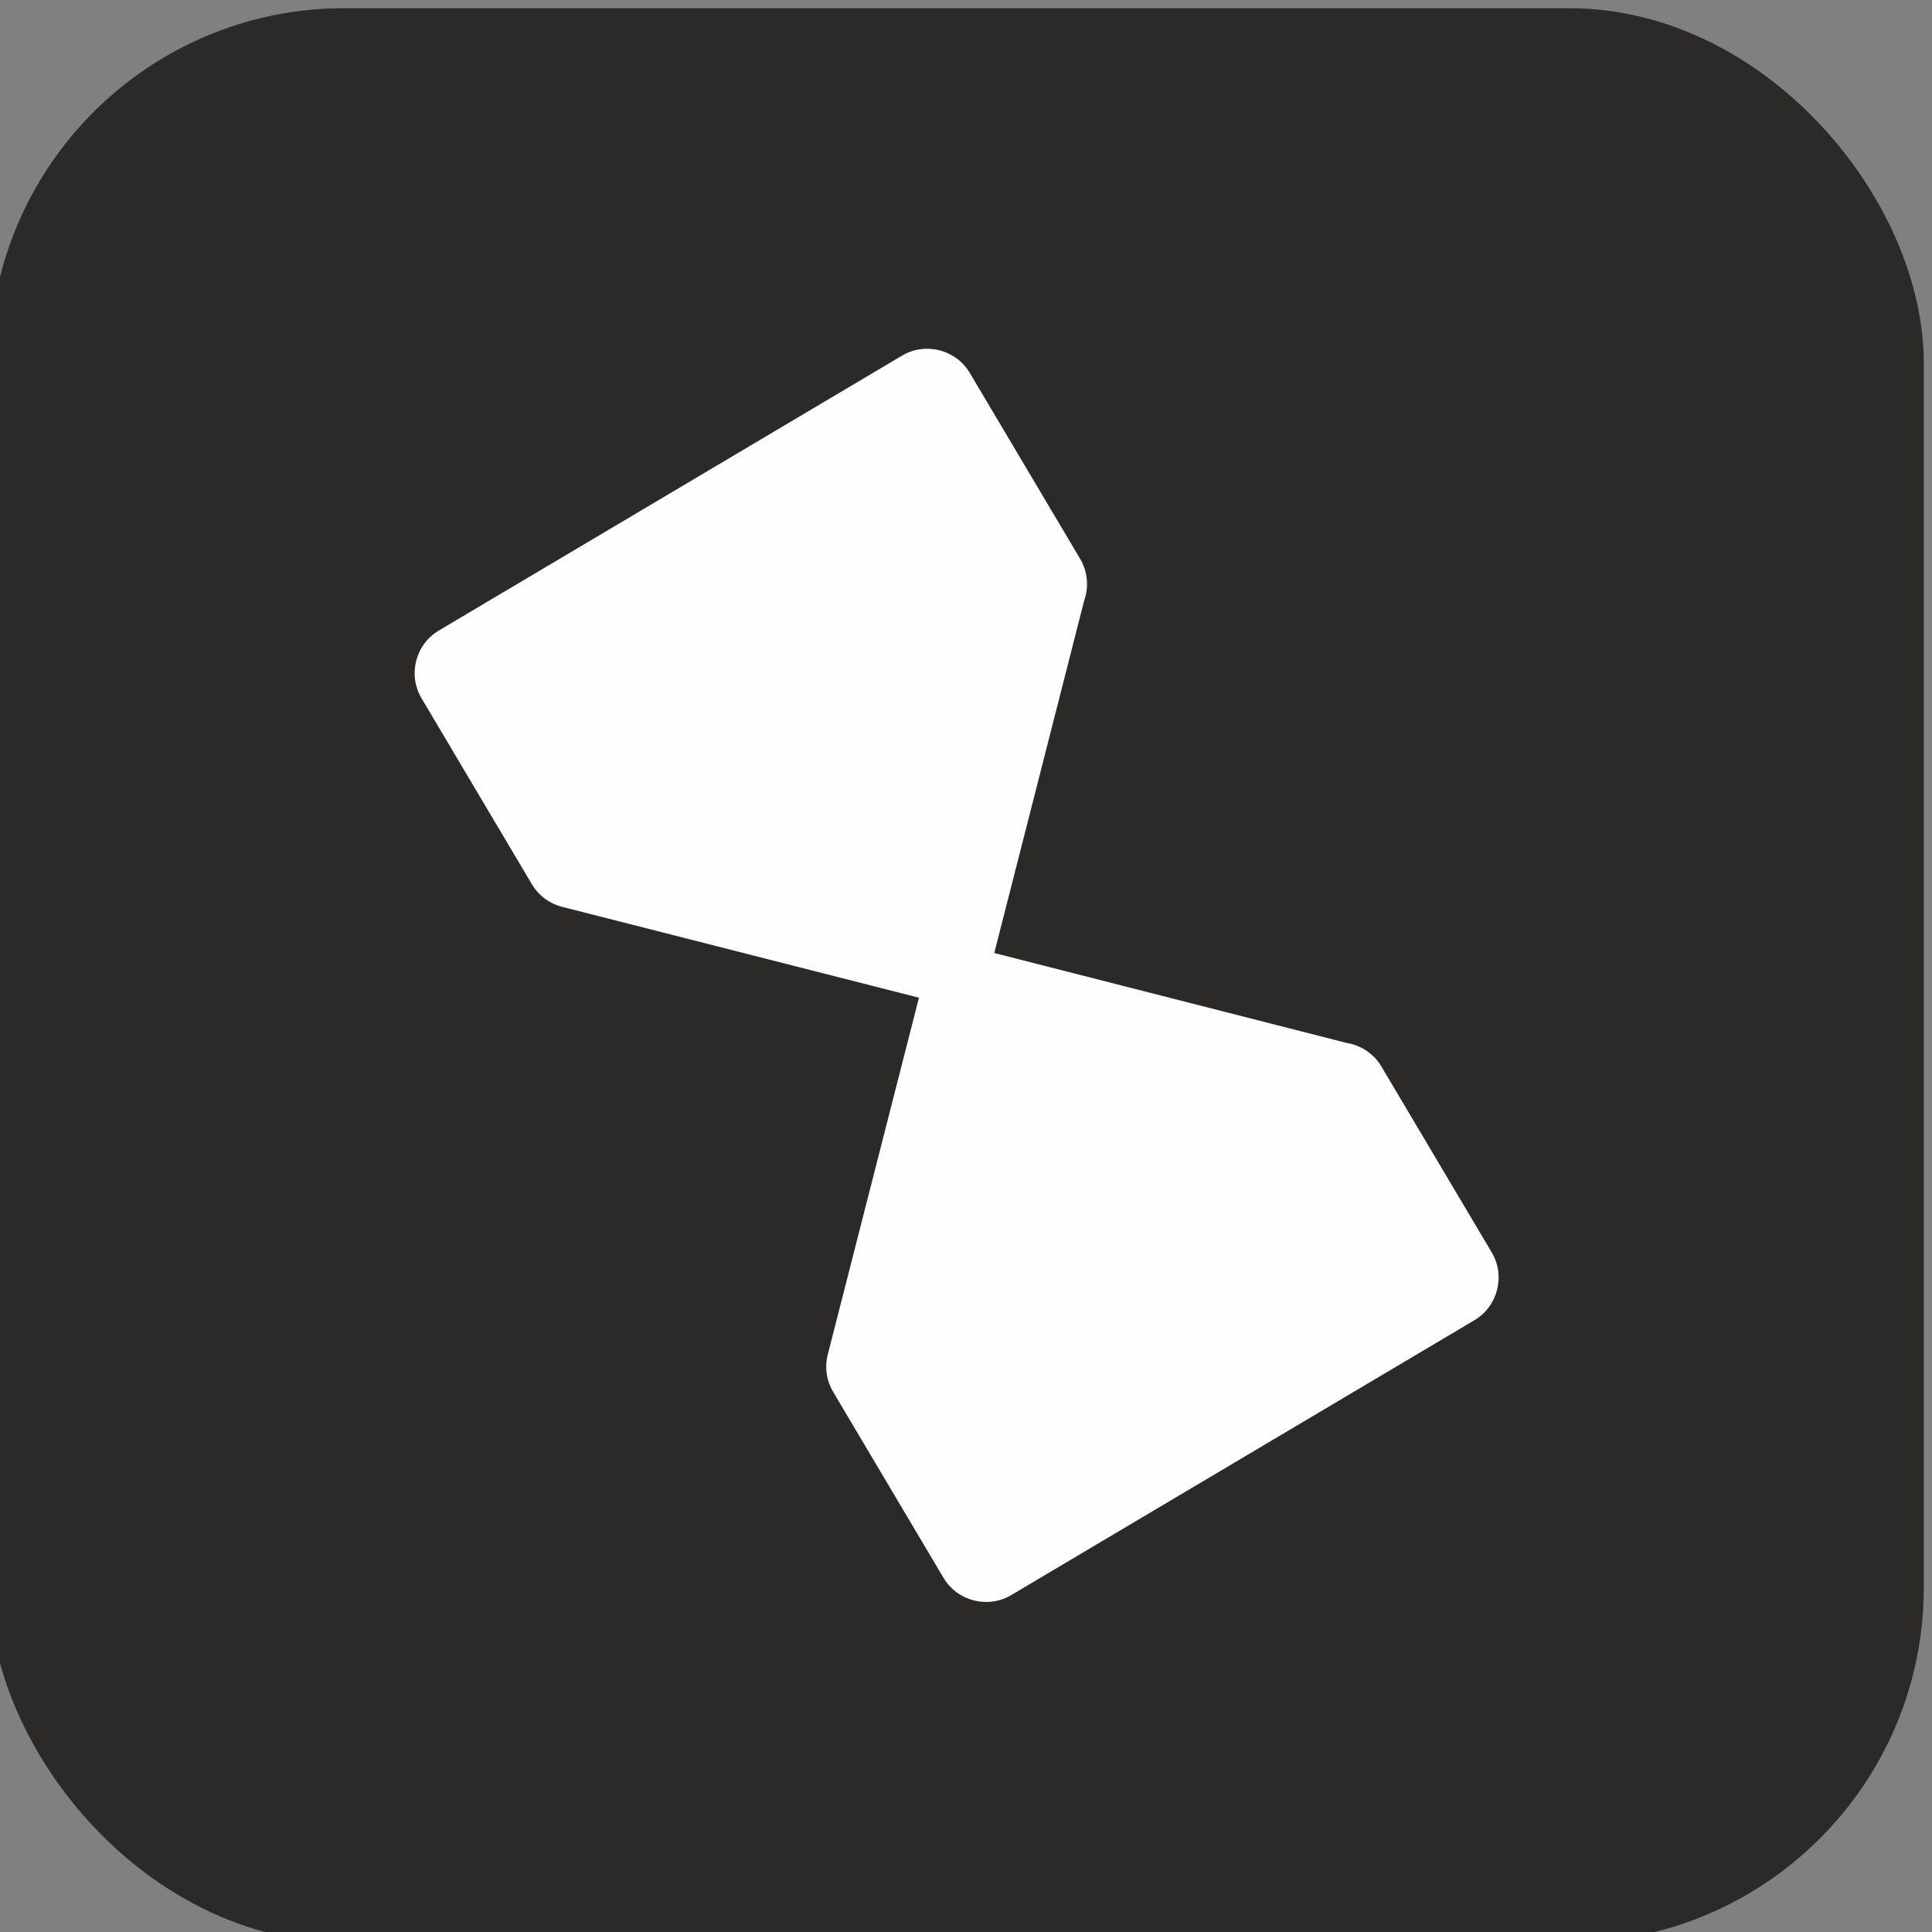 <?xml version="1.0" encoding="UTF-8"?>
<!DOCTYPE svg PUBLIC "-//W3C//DTD SVG 1.1//EN" "http://www.w3.org/Graphics/SVG/1.1/DTD/svg11.dtd">
<!-- Creator: CorelDRAW (Zkušební verze) -->
<svg xmlns="http://www.w3.org/2000/svg" xml:space="preserve" width="15.65mm" height="15.65mm" version="1.1" style="shape-rendering:geometricPrecision; text-rendering:geometricPrecision; image-rendering:optimizeQuality; fill-rule:evenodd; clip-rule:evenodd"
viewBox="0 0 1565 1565"
 xmlns:xlink="http://www.w3.org/1999/xlink"
 xmlns:xodm="http://www.corel.com/coreldraw/odm/2003">
 <rect x="0" y="0" width="1565" height="1565" fill="#808080" stroke="none"/>
 <defs>
  <style type="text/css">
   <![CDATA[
    .str0 {stroke:#2B2A29;stroke-width:75;stroke-miterlimit:22.926}
    .fil1 {fill:#FEFEFE}
    .fil0 {fill:#2B2A29}
   ]]>
  </style>
 </defs>
 <g id="Vrstva_x0020_1">
  <rect class="fil0 str0" x="28.98" y="44.13" width="1491.87" height="1491.87" rx="250" ry="250"/>
  <path class="fil1" d="M819.15 1292.08l375.21 -222.66c18.95,-11.25 25.25,-35.96 14.01,-54.91l-89.39 -150.62c-6.28,-10.58 -16.76,-17.22 -28.08,-19.06l-285.5 -72.84 72.84 -285.5c3.81,-10.83 3,-23.2 -3.27,-33.79l-89.39 -150.61c-11.25,-18.96 -35.96,-25.26 -54.91,-14.01l-375.2 222.66c-18.95,11.25 -25.26,35.96 -14.01,54.91l89.38 150.62c5.79,9.75 15.14,16.15 25.44,18.54l0.07 0.01 288.04 73.37 -73.6 287.99 -0.02 0.07c-2.84,10.18 -1.7,21.45 4.09,31.2l89.38 150.62c11.25,18.95 35.96,25.26 54.91,14.01z"/>
 </g>
</svg>
